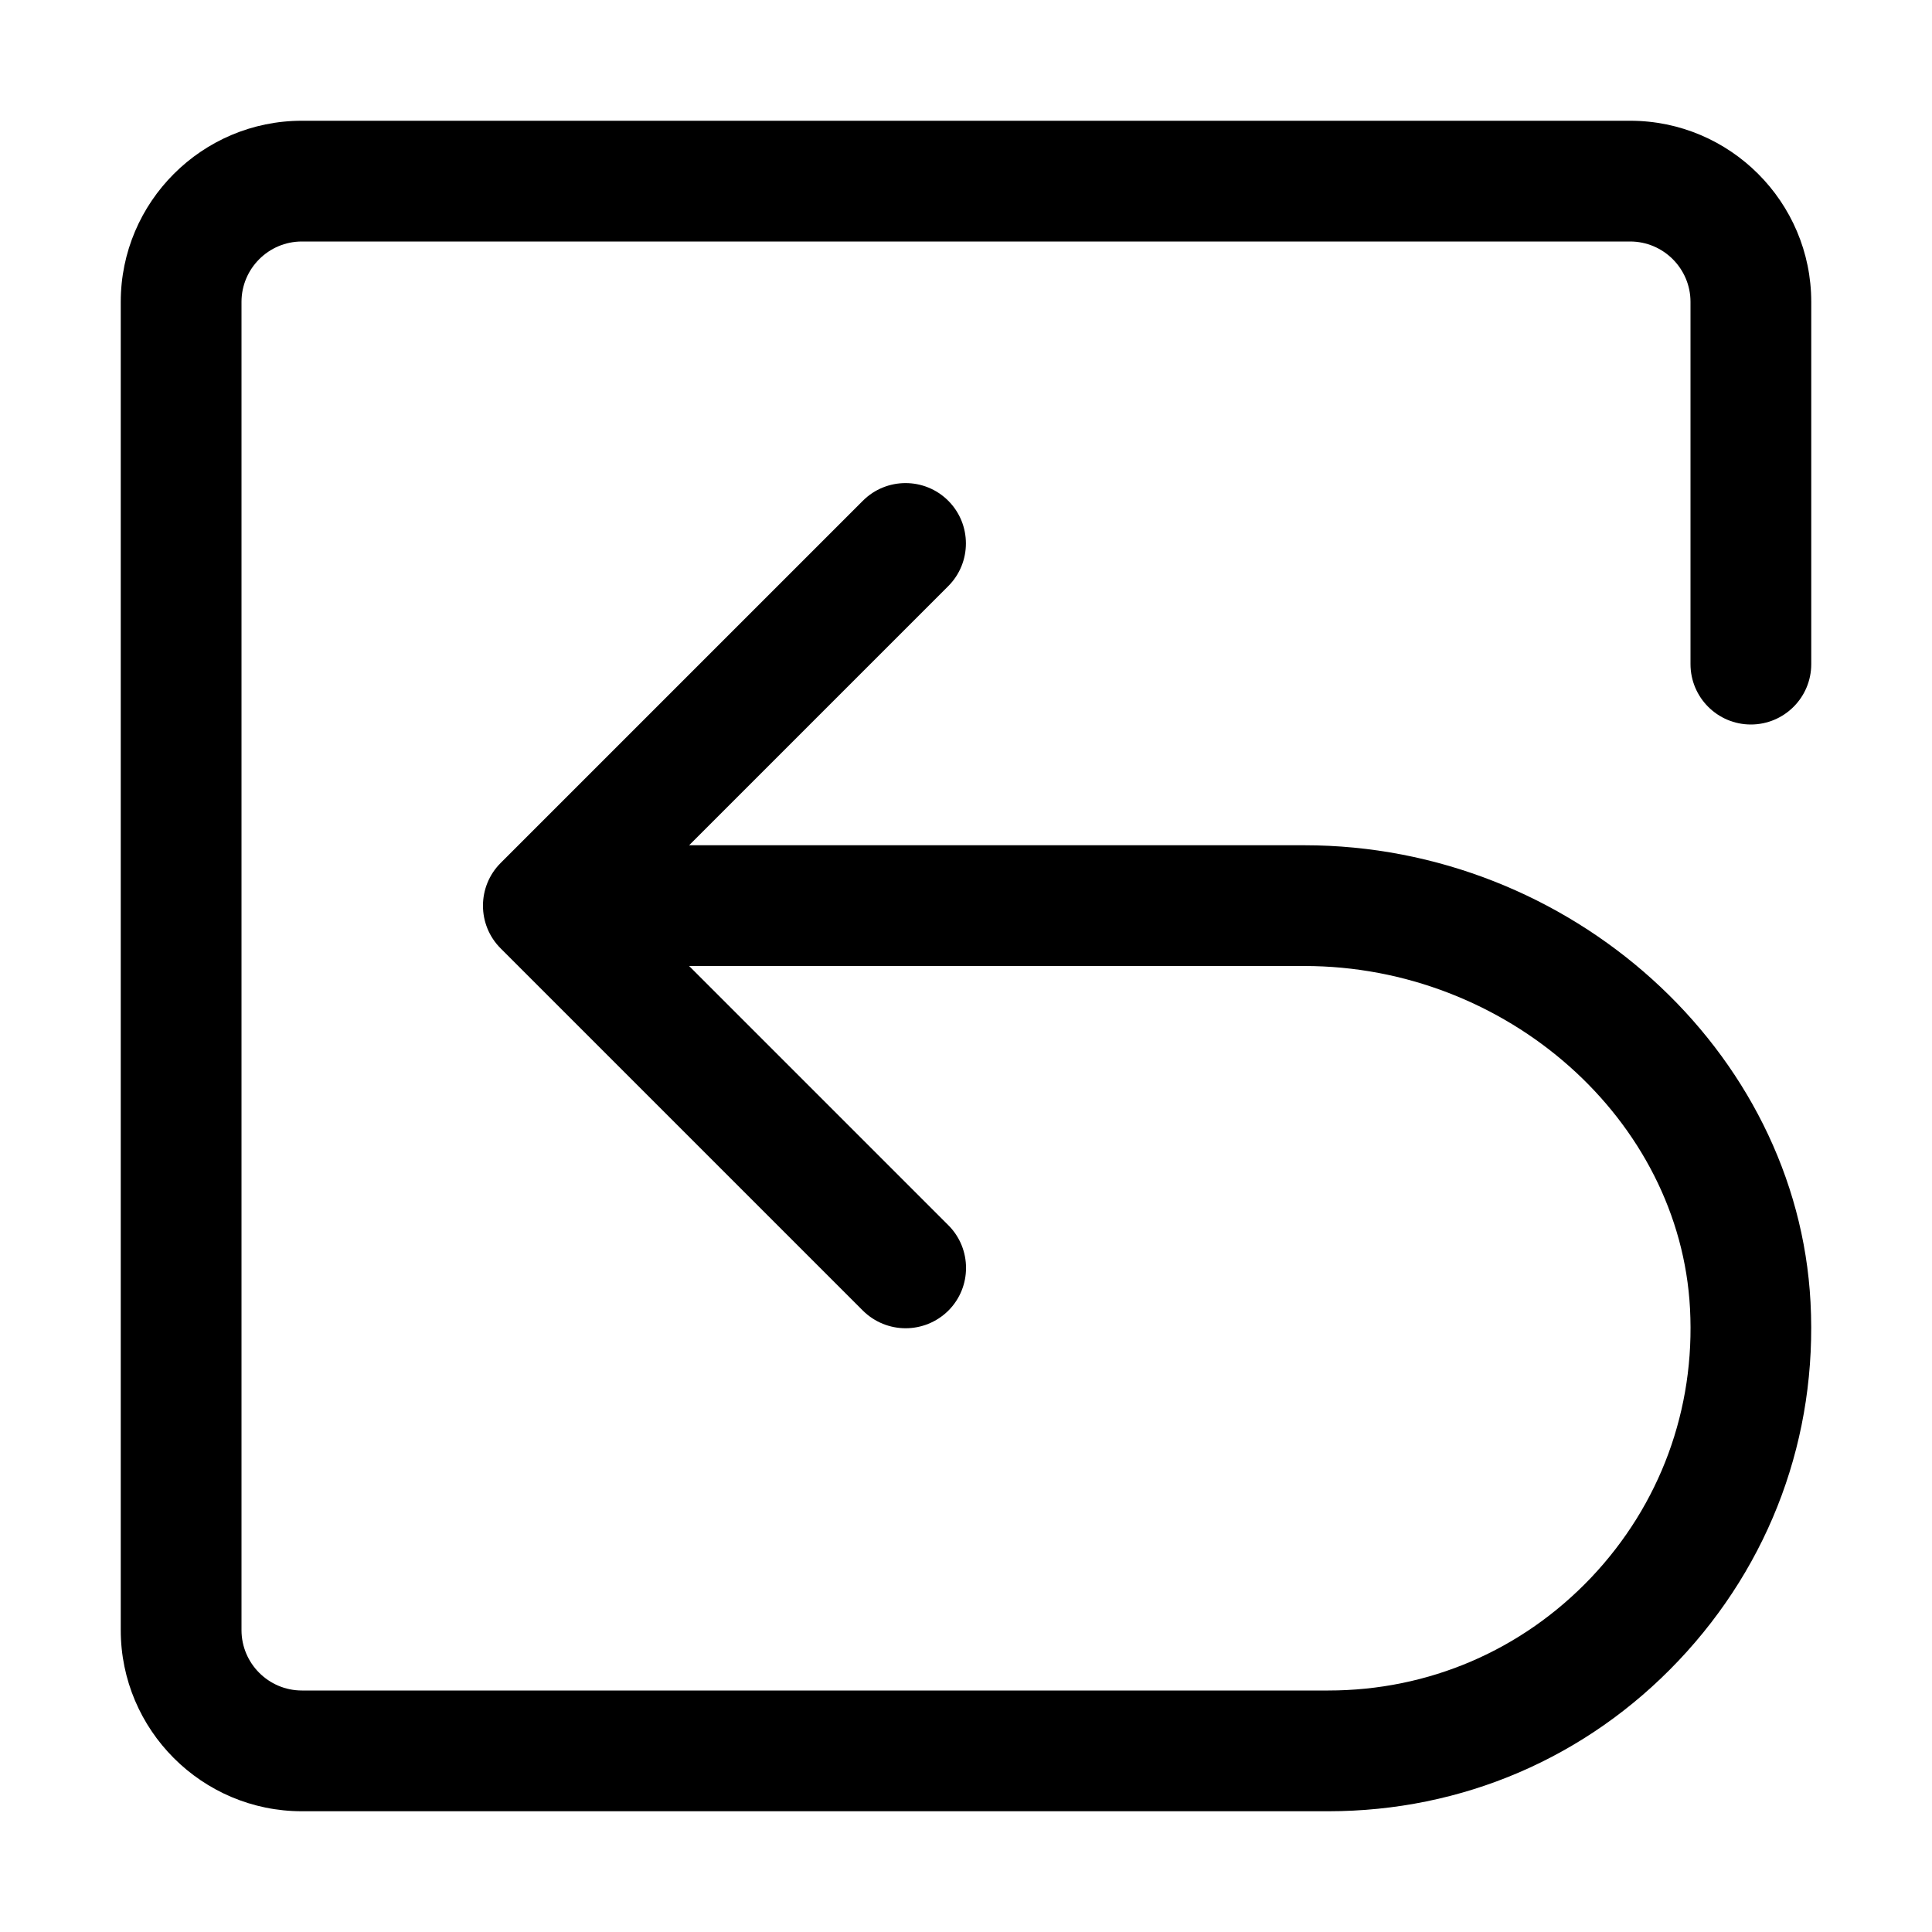 <svg version="1.1" xmlns="http://www.w3.org/2000/svg" width="16" height="16" viewBox="0 0 16 16">
<title>undo-alt</title>
<path d="M14.5 6c0.276 0 0.5-0.224 0.5-0.5v-3c0-0.827-0.673-1.5-1.5-1.5h-11c-0.827 0-1.5 0.673-1.5 1.5v11c0 0.827 0.673 1.5 1.5 1.5h8.5c1.108 0 2.139-0.442 2.901-1.247s1.151-1.857 1.093-2.968c-0.109-2.087-1.99-3.785-4.192-3.785h-5.095l2.146-2.146c0.195-0.195 0.195-0.512 0-0.707s-0.512-0.195-0.707 0l-3 3c-0.195 0.195-0.195 0.512 0 0.707l3 3c0.098 0.097 0.226 0.146 0.354 0.146s0.256-0.049 0.354-0.146c0.195-0.195 0.195-0.512 0-0.707l-2.147-2.147h5.095c1.679 0 3.112 1.273 3.194 2.838 0.044 0.833-0.248 1.624-0.819 2.227-0.573 0.603-1.346 0.935-2.177 0.935h-8.5c-0.276 0-0.5-0.225-0.5-0.5v-11c0-0.275 0.224-0.5 0.5-0.5h11c0.276 0 0.5 0.225 0.5 0.5v3c0 0.276 0.224 0.5 0.5 0.5z"></path>
</svg>
